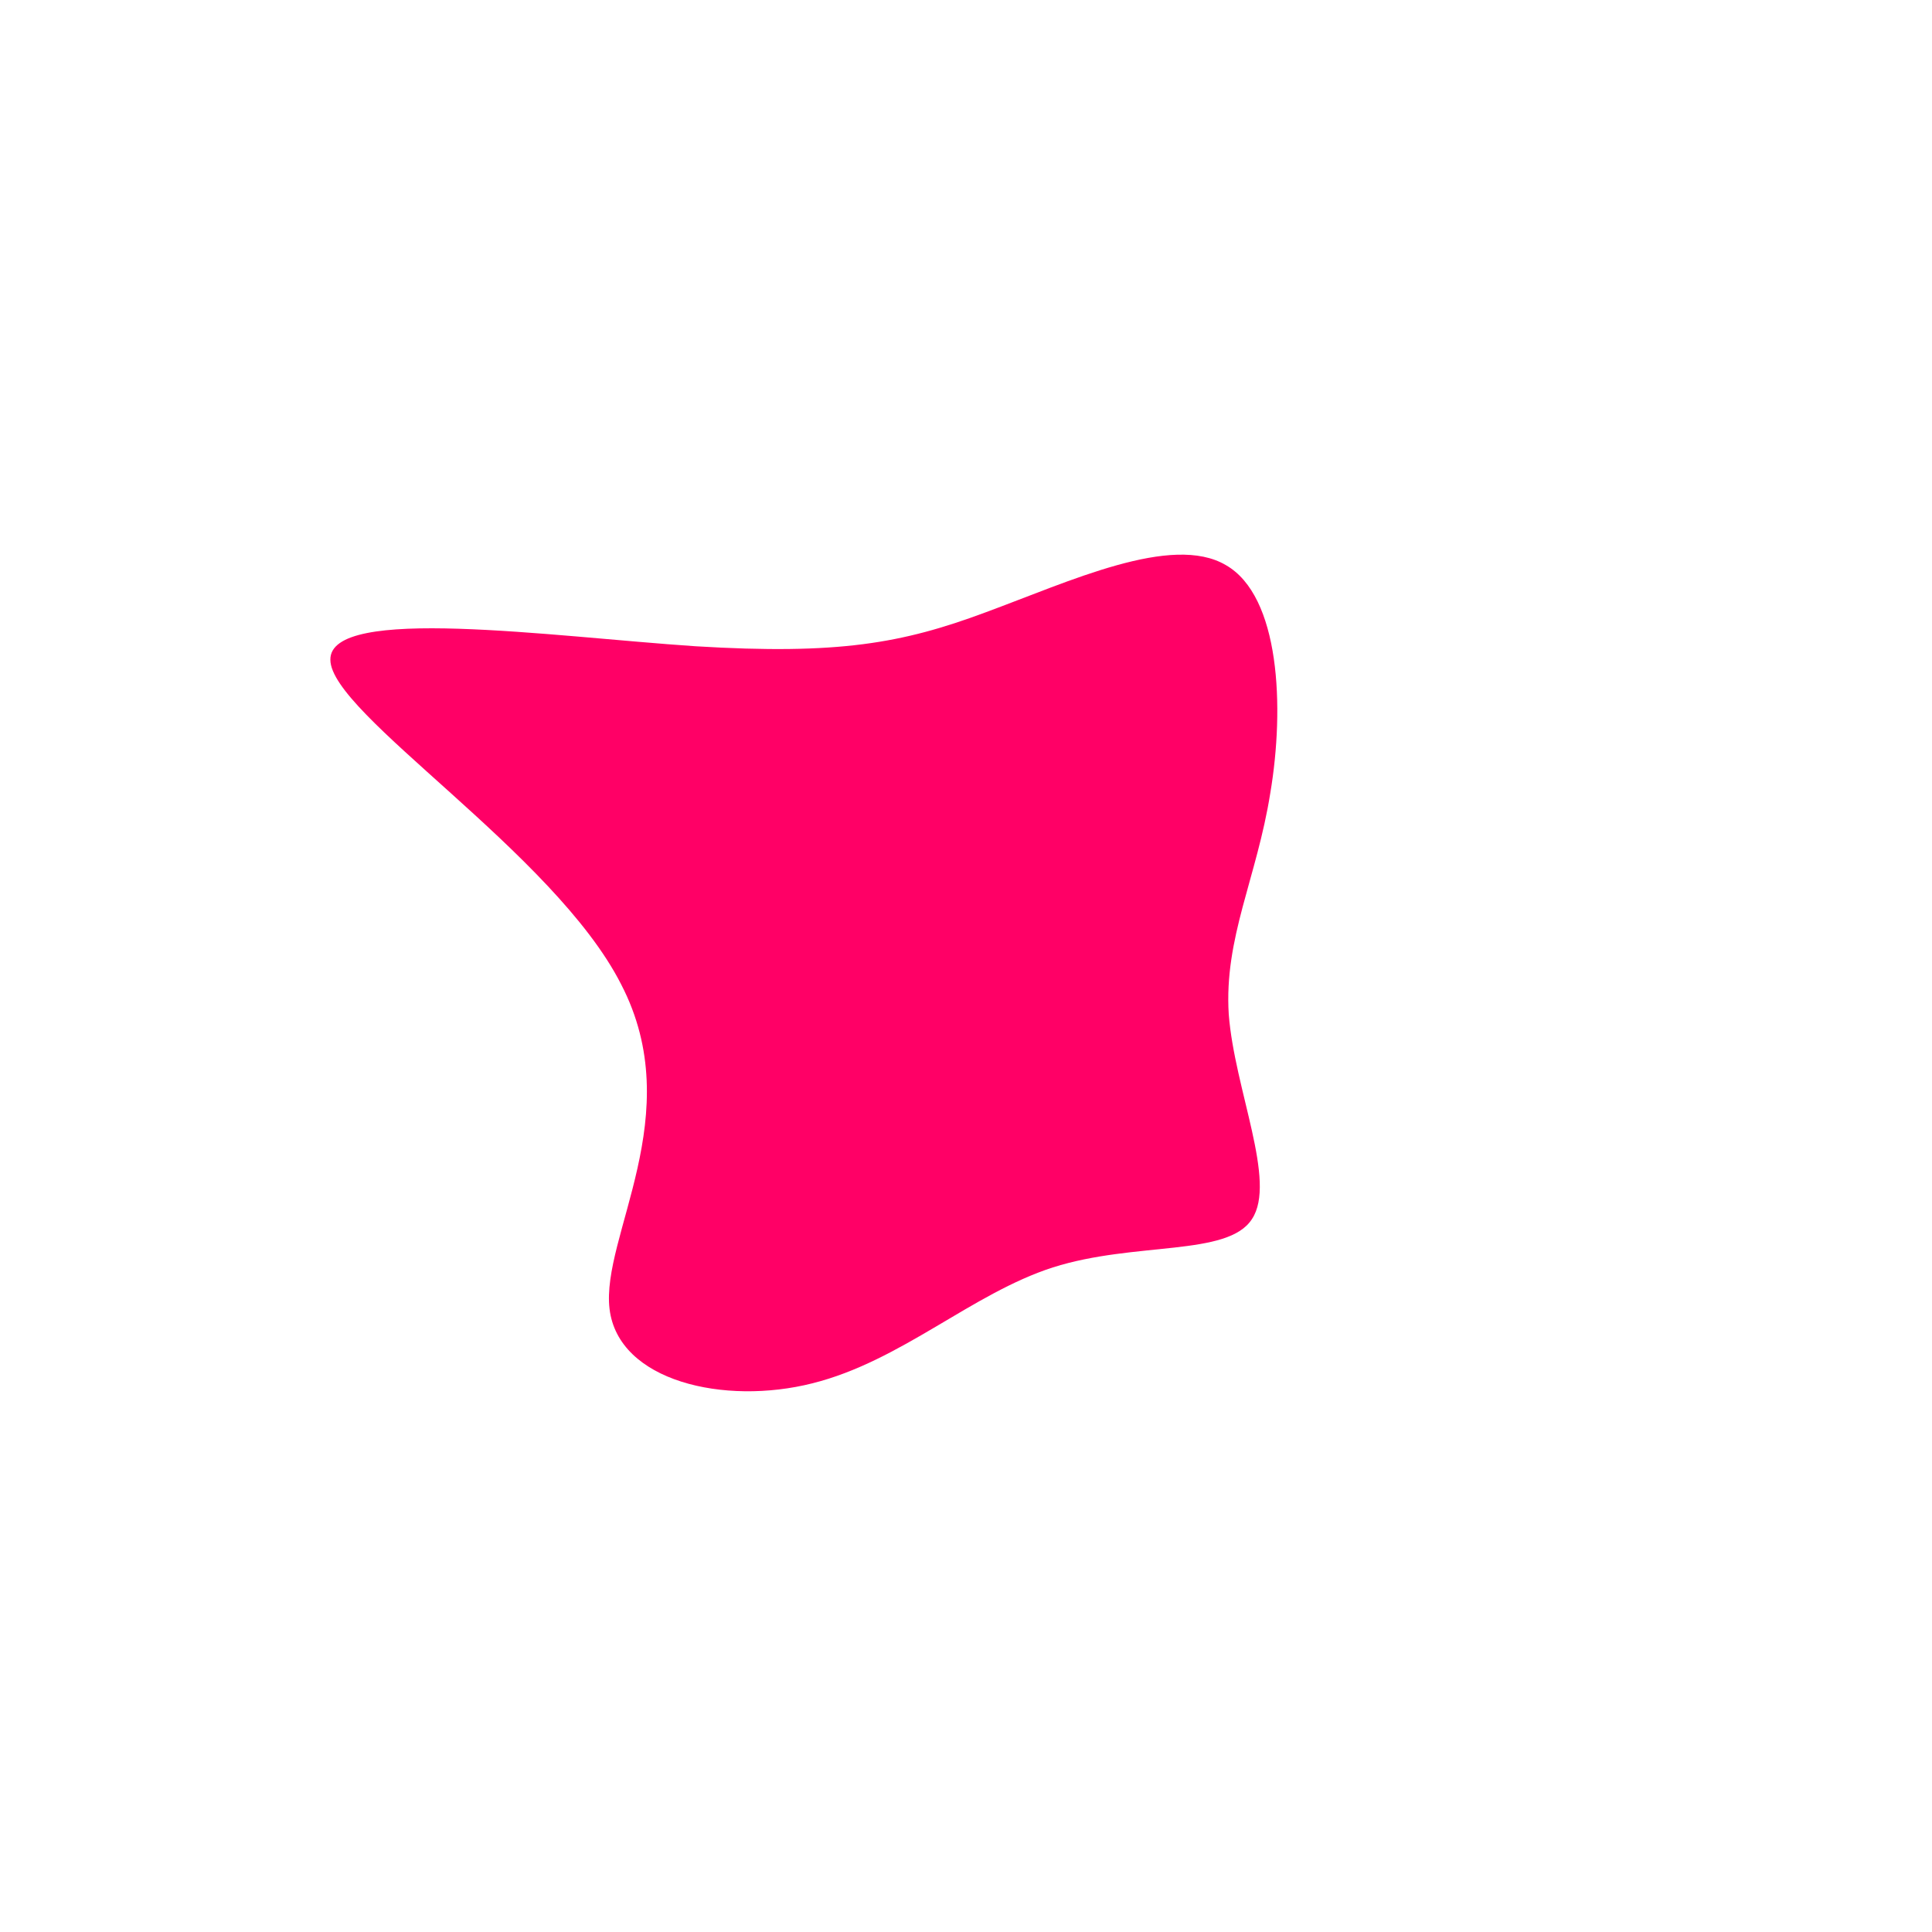 <?xml version="1.0" standalone="no"?>
<svg viewBox="0 0 200 200" xmlns="http://www.w3.org/2000/svg">
  <path fill="#FF0066" d="M26.9,-41.5C32.5,-38.3,33,-26.8,31.5,-17.9C30.1,-9.1,26.7,-2.9,27.2,5C27.8,12.8,32.2,22.3,29.6,26.2C27.1,30.1,17.5,28.5,9,31.2C0.6,33.9,-6.7,40.9,-15.9,43.2C-25,45.5,-36,43,-36.9,35.5C-37.8,28,-28.7,15.4,-35.7,1.9C-42.6,-11.7,-65.8,-26.1,-65.8,-31.7C-65.9,-37.4,-42.9,-34.1,-28,-33.1C-13.2,-32.2,-6.6,-33.4,2,-36.6C10.7,-39.8,21.3,-44.8,26.9,-41.5Z" transform="translate(100 100)" />
</svg>
